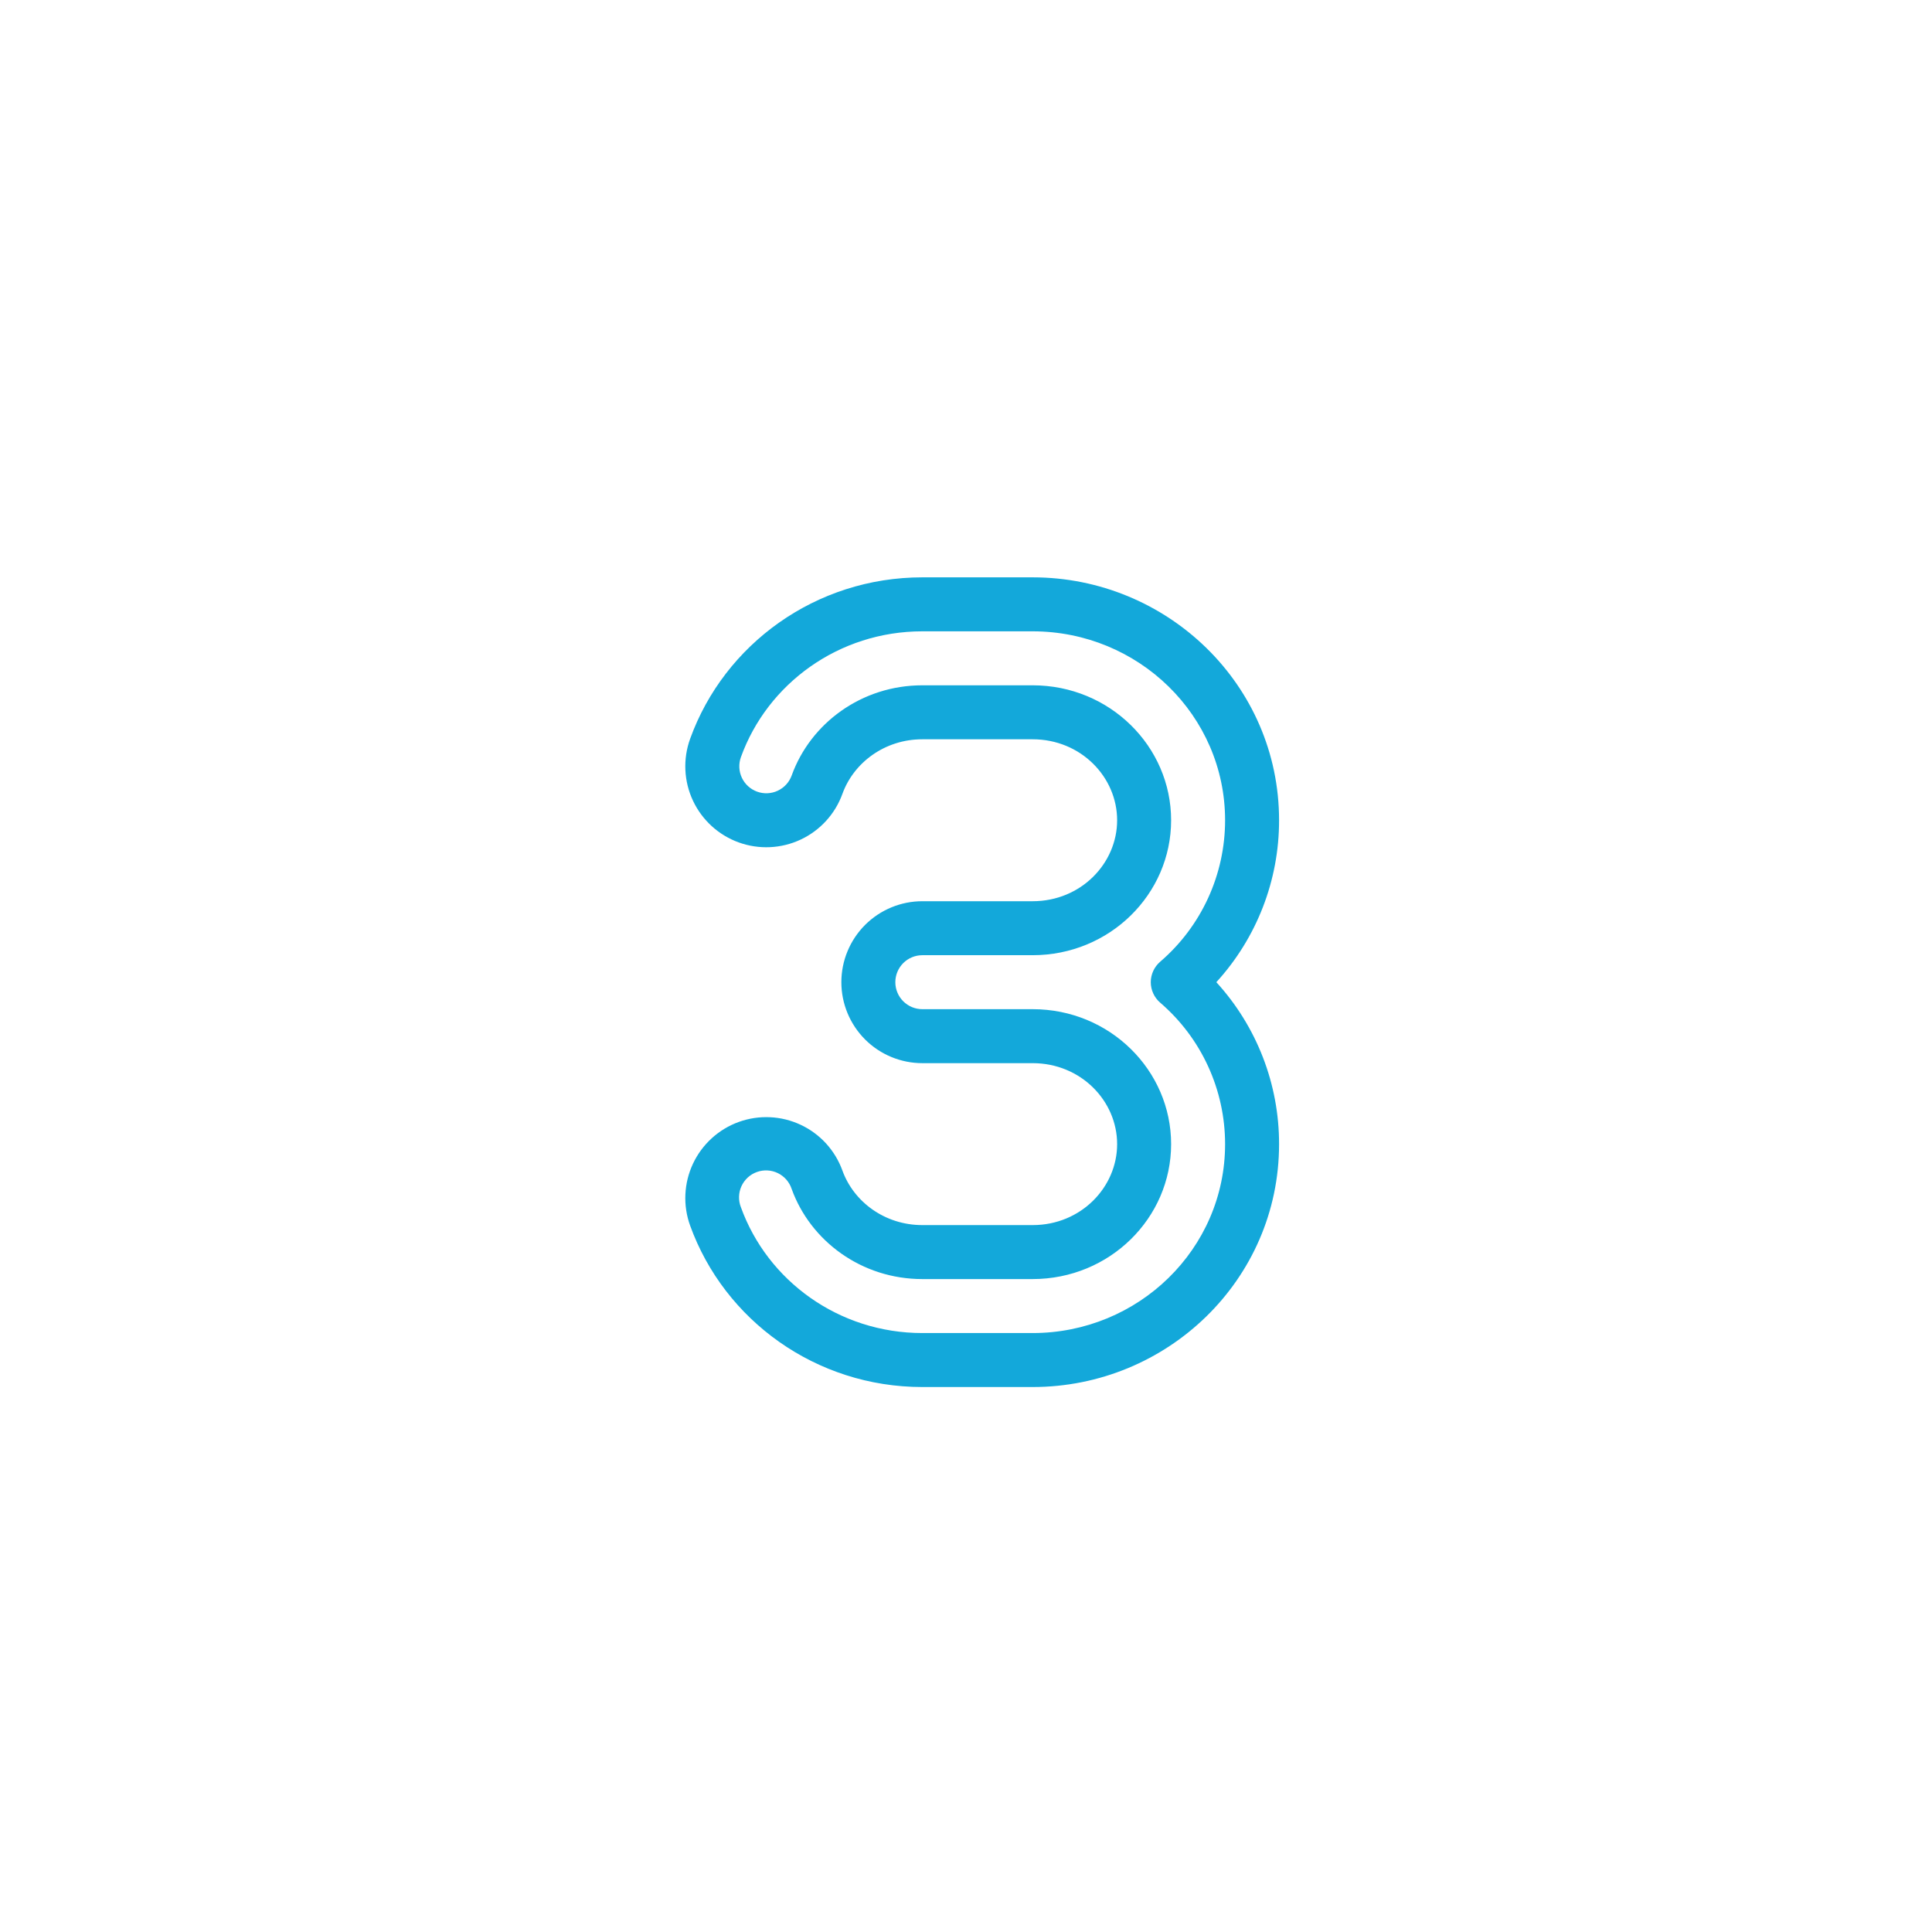 <svg width="66" height="66" viewBox="0 0 66 66" fill="none" xmlns="http://www.w3.org/2000/svg">
<g filter="url(#filter0_d_70_229)">
<circle cx="33" cy="33" r="26" fill="white"/>
</g>
<path fill-rule="evenodd" clip-rule="evenodd" d="M43.695 28.021C43.695 23.381 39.869 19.723 35.277 19.723H31.508C27.876 19.723 24.746 21.999 23.576 25.238C23.326 25.928 23.361 26.689 23.673 27.353C23.985 28.017 24.548 28.53 25.238 28.779C25.928 29.028 26.689 28.993 27.353 28.681C28.017 28.37 28.53 27.807 28.779 27.117C29.161 26.059 30.218 25.255 31.508 25.255H35.276C36.925 25.255 38.163 26.546 38.163 28.021C38.163 29.496 36.925 30.787 35.277 30.787H31.508C30.775 30.787 30.071 31.079 29.552 31.597C29.034 32.116 28.742 32.82 28.742 33.553C28.742 34.287 29.034 34.99 29.552 35.509C30.071 36.028 30.775 36.319 31.508 36.319H35.276C36.925 36.319 38.163 37.61 38.163 39.085C38.163 40.56 36.925 41.851 35.277 41.851H31.508C30.218 41.851 29.161 41.048 28.779 39.99C28.656 39.648 28.466 39.334 28.222 39.065C27.977 38.797 27.682 38.579 27.353 38.425C27.024 38.271 26.668 38.182 26.305 38.166C25.942 38.149 25.58 38.204 25.238 38.327C24.896 38.451 24.582 38.64 24.314 38.885C24.045 39.13 23.828 39.425 23.673 39.754C23.519 40.083 23.431 40.438 23.414 40.801C23.397 41.164 23.452 41.527 23.576 41.869C24.747 45.108 27.876 47.383 31.508 47.383H35.276C39.869 47.383 43.695 43.725 43.695 39.085C43.698 37.038 42.933 35.064 41.552 33.553C42.933 32.042 43.698 30.068 43.695 28.021ZM35.277 21.567C38.89 21.567 41.851 24.439 41.851 28.021C41.851 28.939 41.653 29.847 41.27 30.681C40.887 31.516 40.328 32.258 39.631 32.856C39.531 32.943 39.451 33.05 39.396 33.17C39.341 33.29 39.312 33.421 39.312 33.553C39.312 33.685 39.341 33.816 39.396 33.936C39.451 34.057 39.531 34.164 39.631 34.25C40.328 34.849 40.887 35.59 41.27 36.425C41.653 37.259 41.851 38.167 41.851 39.085C41.851 42.667 38.89 45.539 35.277 45.539H31.508C28.657 45.539 26.218 43.754 25.311 41.242C25.265 41.128 25.244 41.005 25.247 40.882C25.25 40.759 25.277 40.637 25.328 40.525C25.379 40.413 25.452 40.312 25.542 40.228C25.633 40.144 25.739 40.08 25.855 40.038C25.971 39.996 26.094 39.977 26.217 39.984C26.34 39.99 26.461 40.021 26.572 40.075C26.683 40.129 26.781 40.205 26.863 40.298C26.944 40.39 27.005 40.498 27.044 40.616C27.689 42.401 29.438 43.695 31.508 43.695H35.276C37.911 43.695 40.007 41.609 40.007 39.085C40.007 36.561 37.911 34.475 35.277 34.475H31.508C31.264 34.475 31.029 34.378 30.856 34.205C30.683 34.032 30.586 33.798 30.586 33.553C30.586 33.309 30.683 33.074 30.856 32.901C31.029 32.728 31.264 32.631 31.508 32.631H35.276C37.911 32.631 40.007 30.546 40.007 28.021C40.007 25.497 37.911 23.411 35.277 23.411H31.508C29.438 23.411 27.689 24.705 27.045 26.491C26.962 26.721 26.791 26.908 26.569 27.012C26.348 27.116 26.094 27.128 25.864 27.044C25.634 26.961 25.447 26.79 25.343 26.569C25.239 26.347 25.228 26.094 25.311 25.864C26.218 23.352 28.657 21.567 31.508 21.567H35.277Z" fill="#13A8DA"/>
<defs>
<filter id="filter0_d_70_229" x="0" y="0" width="66" height="66" filterUnits="userSpaceOnUse" color-interpolation-filters="sRGB">
<feFlood flood-opacity="0" result="BackgroundImageFix"/>
<feColorMatrix in="SourceAlpha" type="matrix" values="0 0 0 0 0 0 0 0 0 0 0 0 0 0 0 0 0 0 127 0" result="hardAlpha"/>
<feMorphology radius="1" operator="dilate" in="SourceAlpha" result="effect1_dropShadow_70_229"/>
<feOffset/>
<feGaussianBlur stdDeviation="3"/>
<feComposite in2="hardAlpha" operator="out"/>
<feColorMatrix type="matrix" values="0 0 0 0 0 0 0 0 0 0 0 0 0 0 0 0 0 0 0.25 0"/>
<feBlend mode="normal" in2="BackgroundImageFix" result="effect1_dropShadow_70_229"/>
<feBlend mode="normal" in="SourceGraphic" in2="effect1_dropShadow_70_229" result="shape"/>
</filter>
</defs>
</svg>
